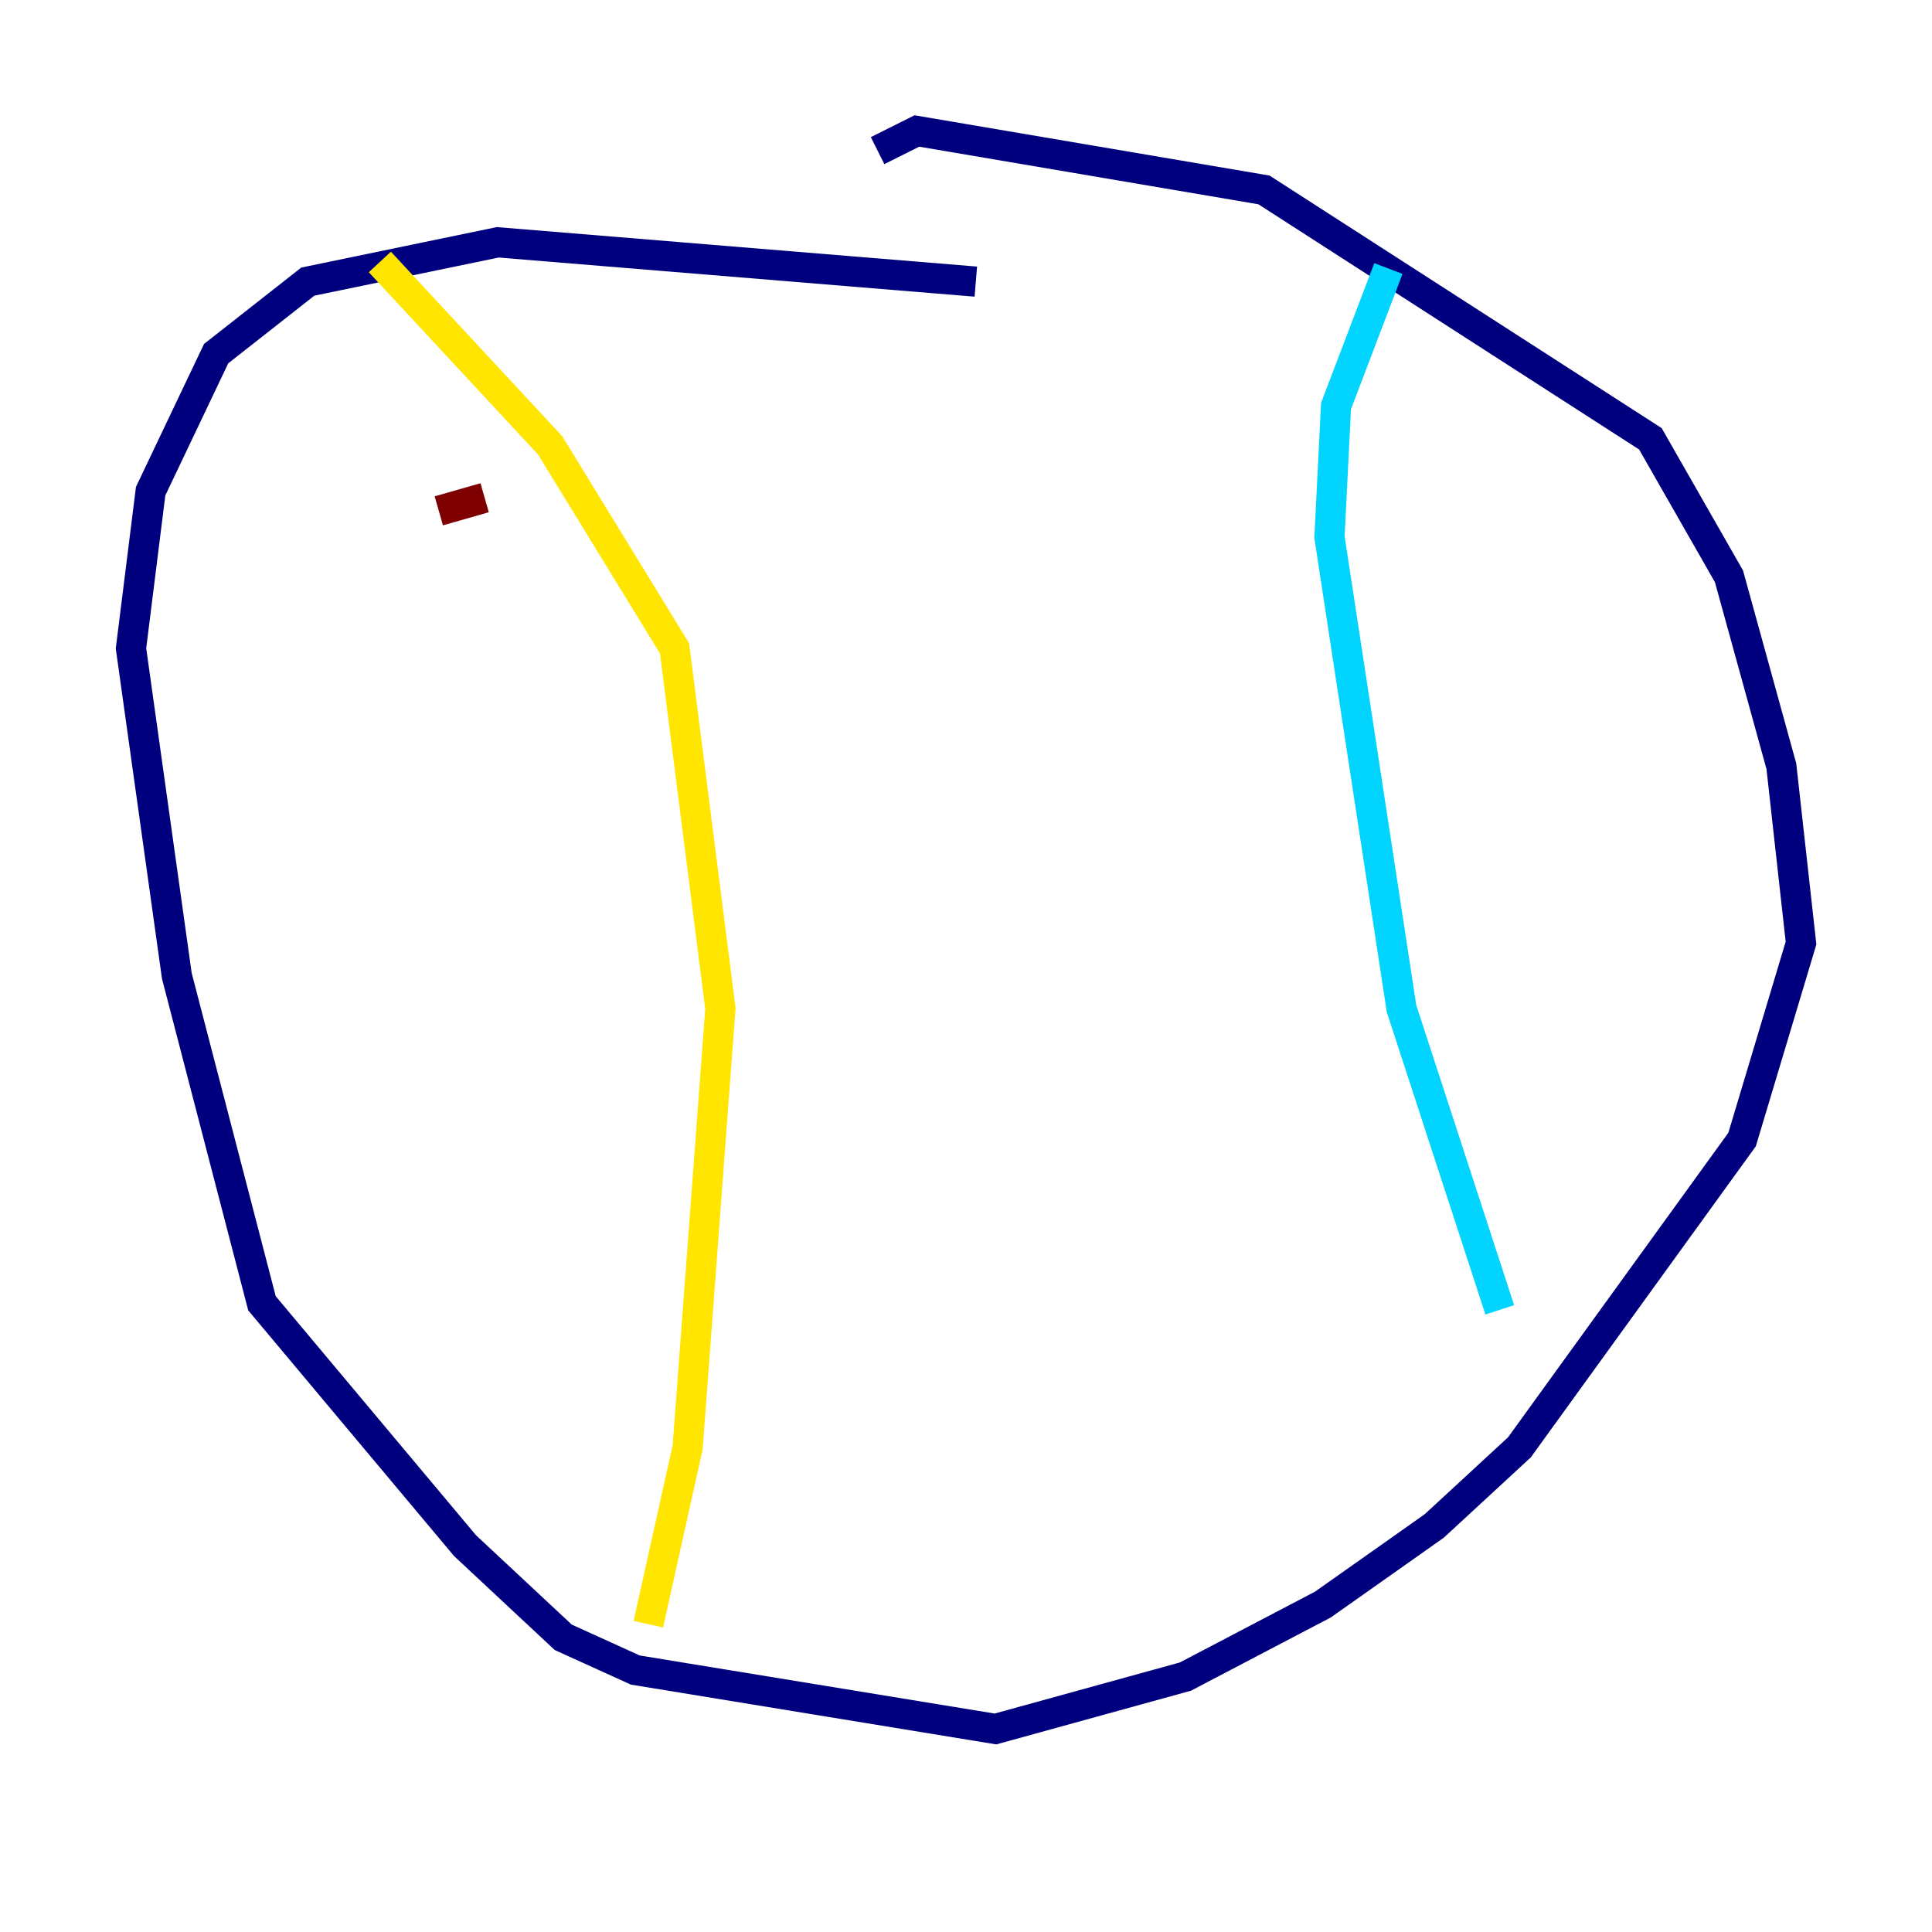 <?xml version="1.0" encoding="utf-8" ?>
<svg baseProfile="tiny" height="128" version="1.2" viewBox="0,0,128,128" width="128" xmlns="http://www.w3.org/2000/svg" xmlns:ev="http://www.w3.org/2001/xml-events" xmlns:xlink="http://www.w3.org/1999/xlink"><defs /><polyline fill="none" points="64.651,18.658 32.976,16.054 20.393,18.658 14.319,23.43 9.98,32.542 8.678,42.956 11.715,64.651 17.356,86.346 30.807,102.4 37.315,108.475 42.088,110.644 65.953,114.549 78.536,111.078 87.647,106.305 95.024,101.098 100.664,95.891 115.417,75.498 119.322,62.481 118.02,50.766 114.549,38.183 109.342,29.071 83.742,12.583 60.746,8.678 58.142,9.98" stroke="#00007f" stroke-width="2" /><polyline fill="none" points="91.986,17.79 88.515,26.902 88.081,35.58 92.854,66.82 99.363,86.78" stroke="#00d4ff" stroke-width="2" /><polyline fill="none" points="25.166,17.356 36.447,29.505 44.691,42.956 47.729,66.82 45.559,95.891 42.956,107.607" stroke="#ffe500" stroke-width="2" /><polyline fill="none" points="29.071,33.844 32.108,32.976" stroke="#7f0000" stroke-width="2" /></svg>
